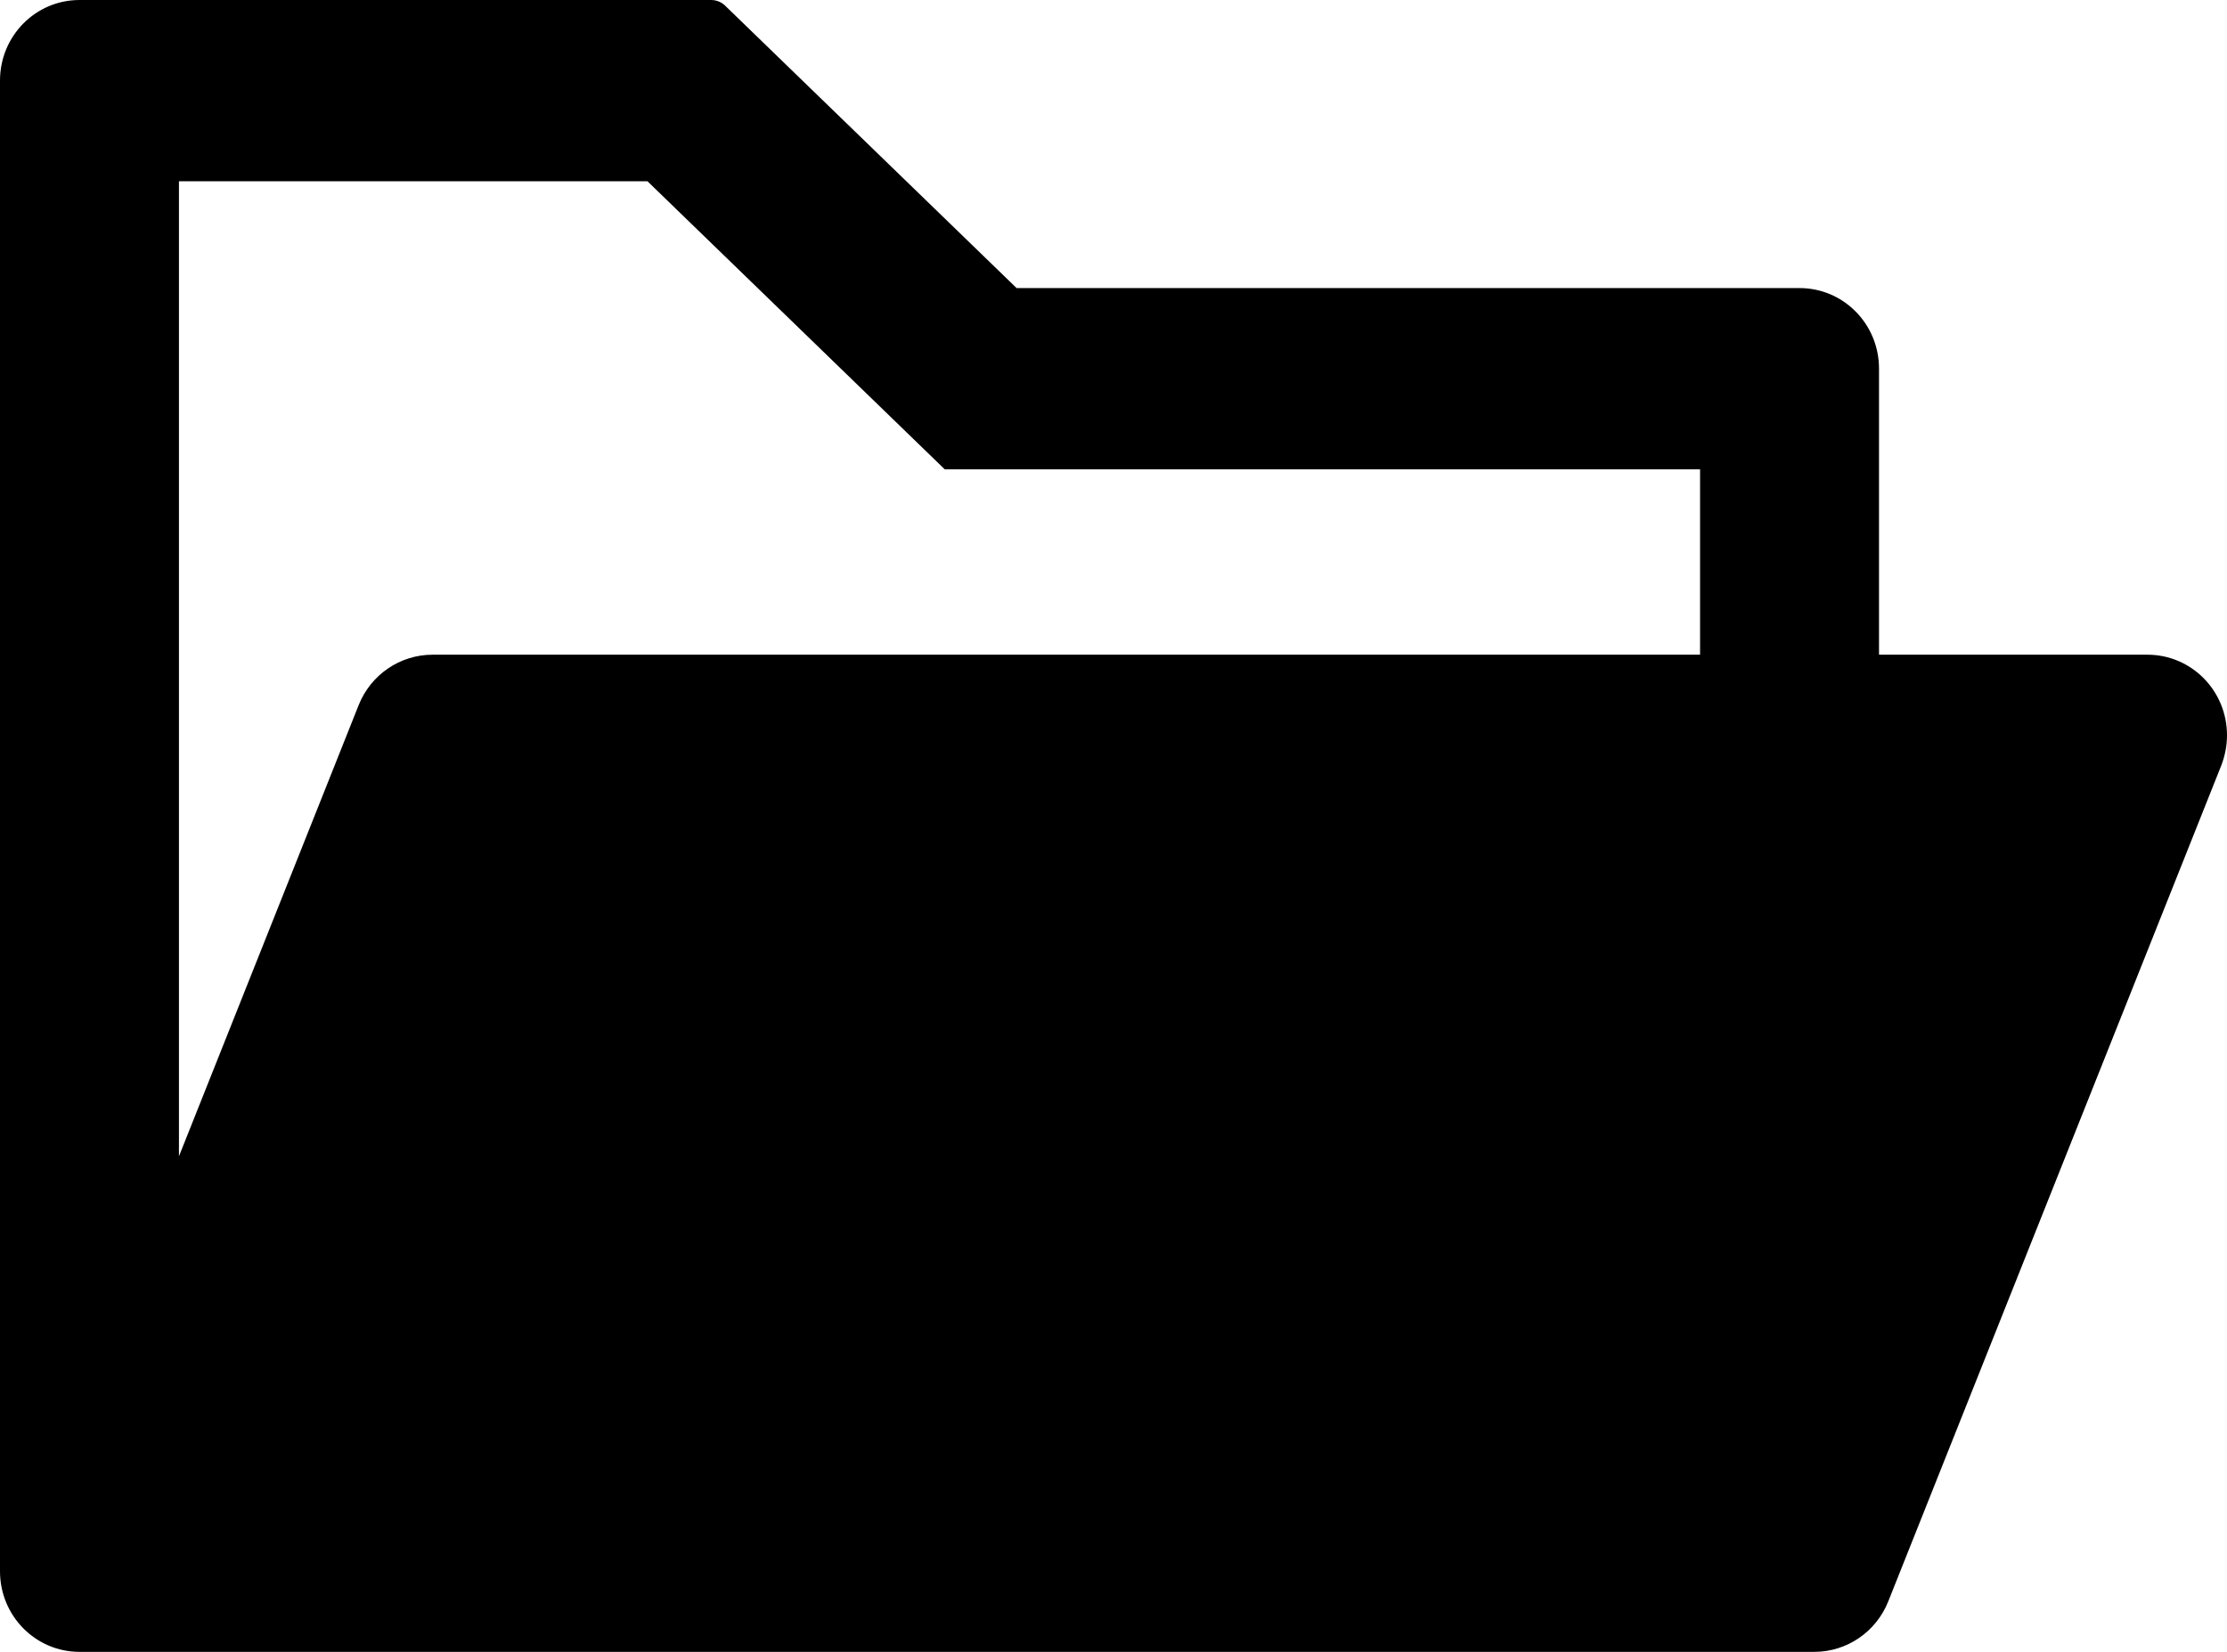 <svg width="31" height="23" viewBox="0 0 31 23" fill="none" xmlns="http://www.w3.org/2000/svg">
<path d="M29.893 9.116H26.156V5.133C26.156 4.512 25.662 4.011 25.049 4.011H14.151L10.092 0.077C10.041 0.028 9.973 0.001 9.902 0H1.107C0.495 0 0 0.501 0 1.122V21.878C0 22.499 0.495 23 1.107 23H25.257C25.706 23 26.115 22.723 26.284 22.299L30.92 10.659C30.972 10.525 31 10.382 31 10.238C31 9.617 30.505 9.116 29.893 9.116ZM23.665 9.116H6.02C5.57 9.116 5.162 9.393 4.993 9.817L2.491 16.1V2.524H9.013L13.151 6.535H23.665V9.116Z" fill="black"/>
</svg>
